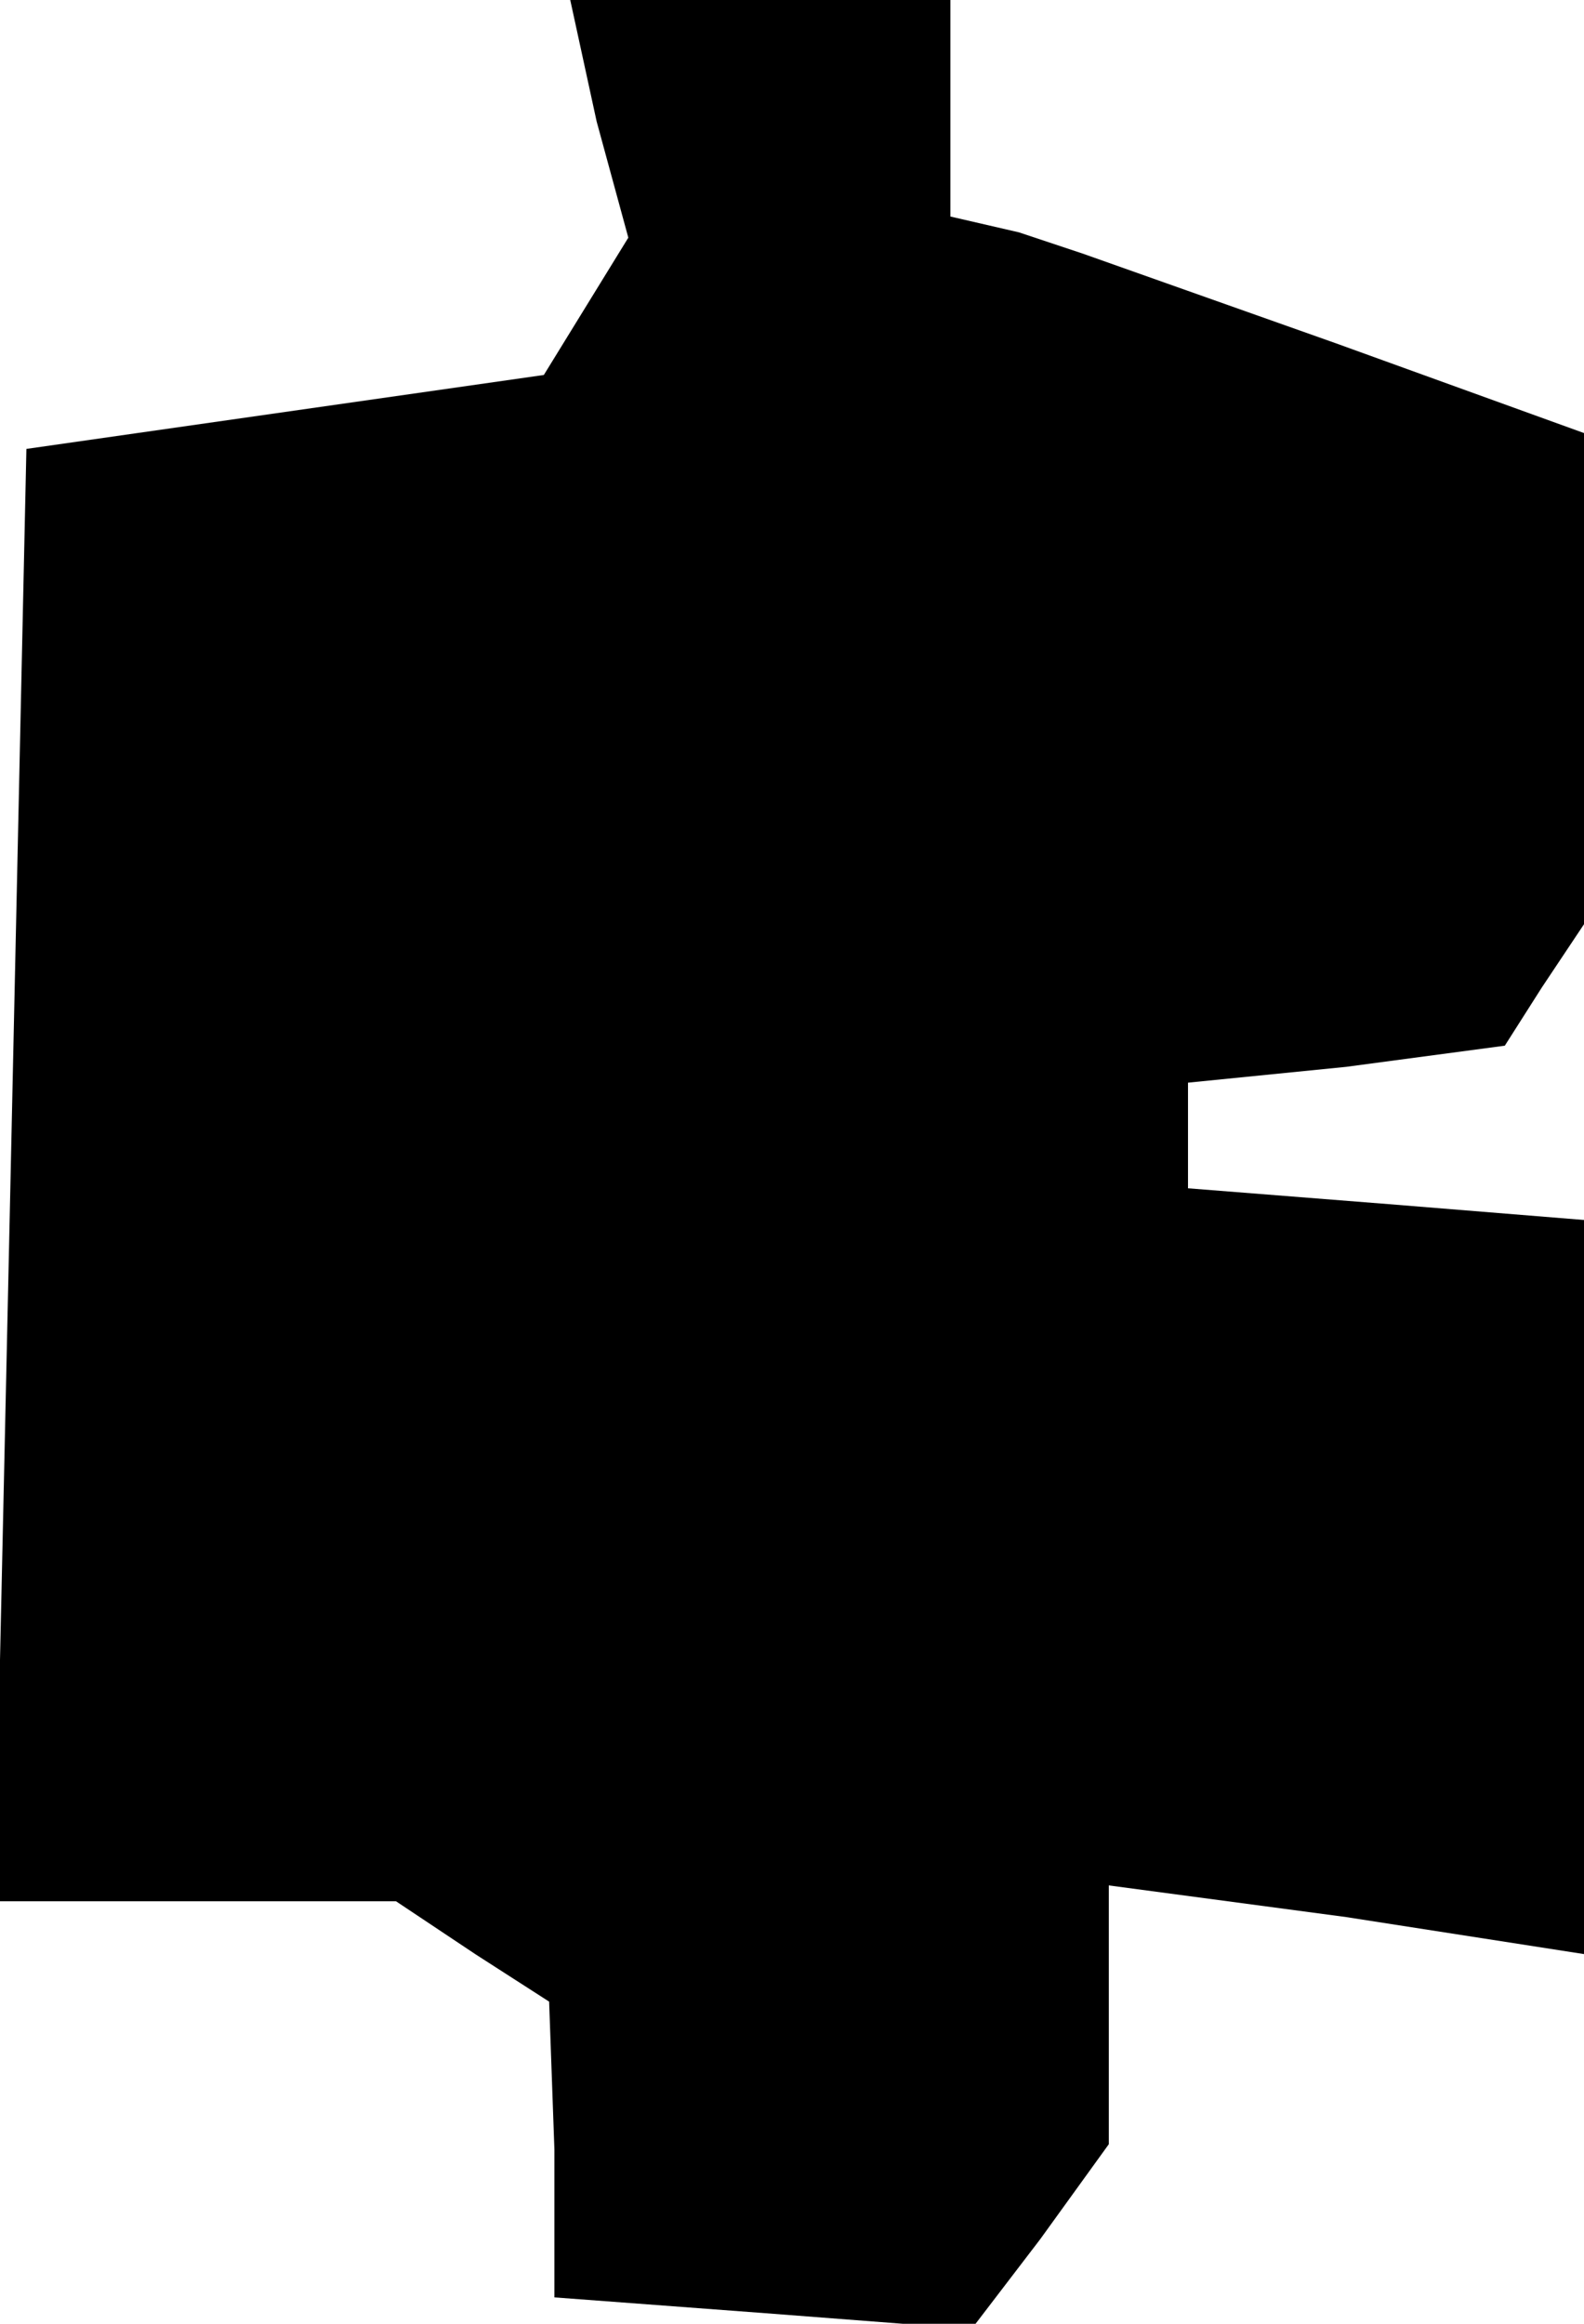 <?xml version="1.0" standalone="no"?>
<!DOCTYPE svg PUBLIC "-//W3C//DTD SVG 20010904//EN"
 "http://www.w3.org/TR/2001/REC-SVG-20010904/DTD/svg10.dtd">
<svg version="1.0" xmlns="http://www.w3.org/2000/svg"
 width="30pt" height="44pt" viewBox="0 0 30 44"
 preserveAspectRatio="xMidYMid meet">
<g transform="translate(0,44) scale(0.1,-0.1)"
fill="#000000" stroke="none">
<path d="M113 417 l6 -22 -8 -13 -8 -13 -49 -7 -49 -7 -3 -138 -3 -137 38 0
38 0 15 -10 14 -9 1 -28 0 -28 40 -3 39 -3 13 17 13 18 0 24 0 25 45 -6 45 -7
0 70 0 69 -37 3 -38 3 0 10 0 10 30 3 30 4 7 11 8 12 0 47 0 46 -47 17 -48 17
-12 4 -13 3 0 21 0 20 -36 0 -36 0 5 -23z"/>
</g>
</svg>
